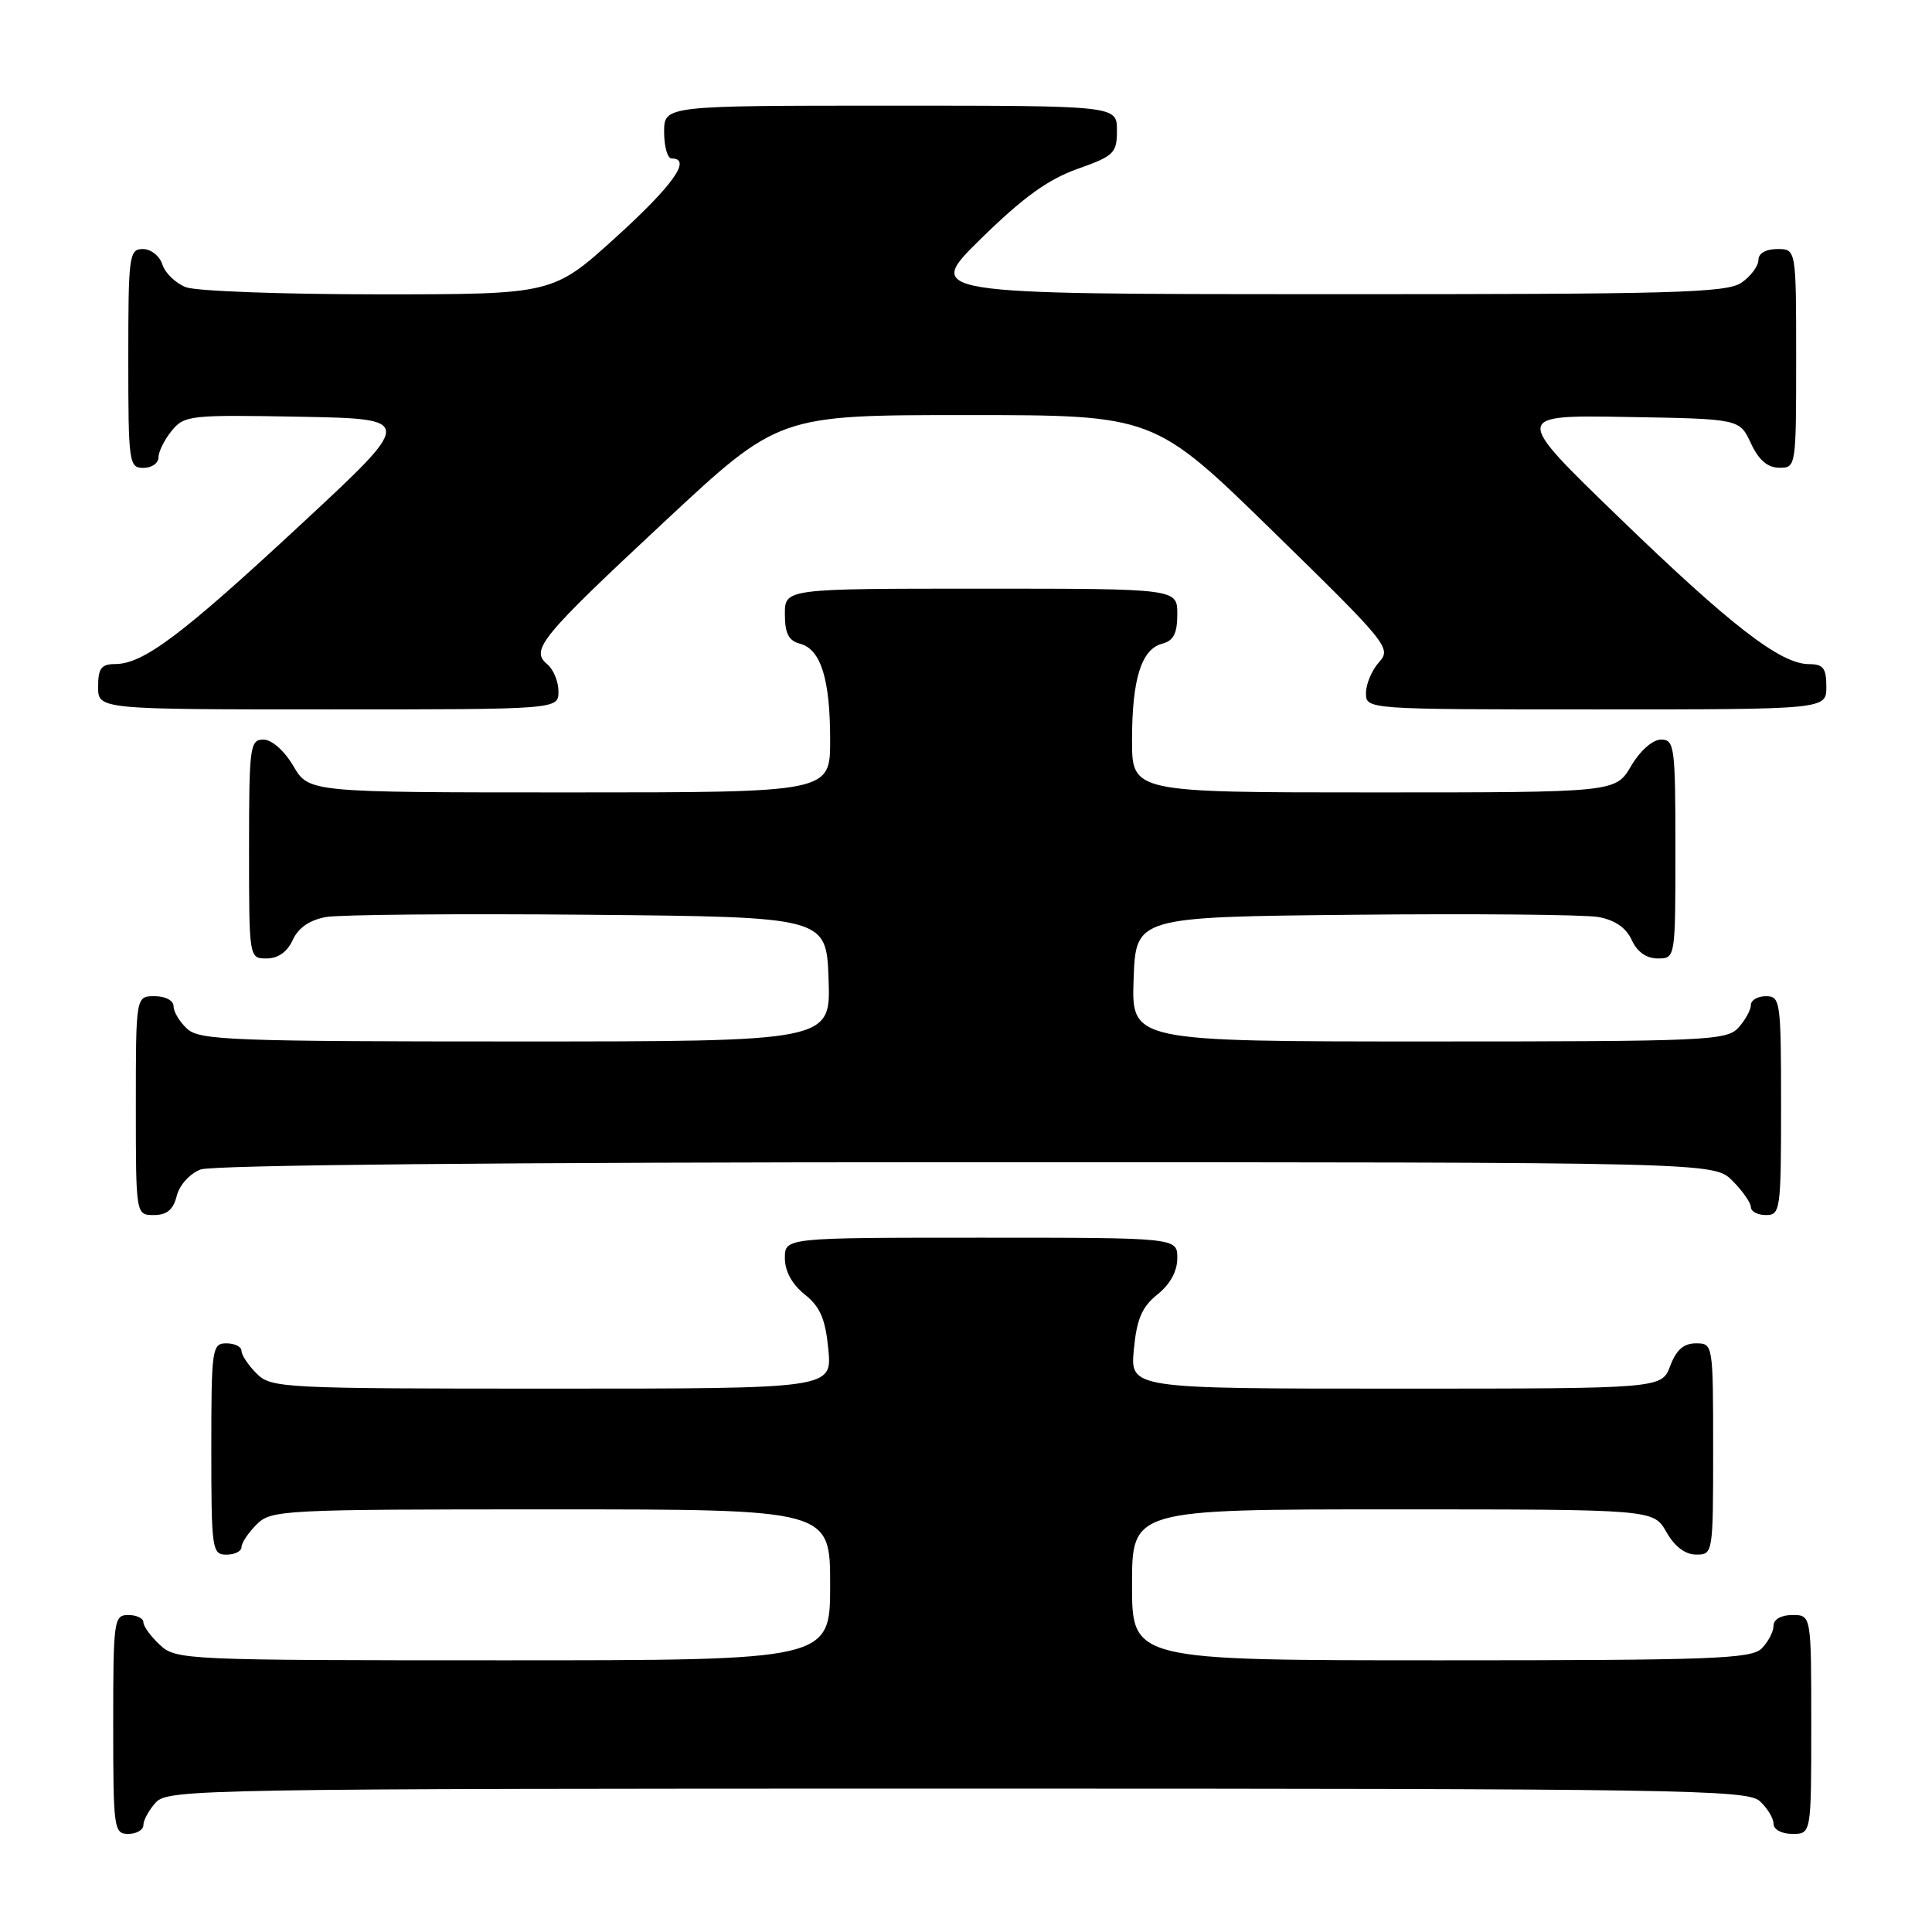 <?xml version="1.0" encoding="UTF-8" standalone="no"?>
<!DOCTYPE svg PUBLIC "-//W3C//DTD SVG 1.1//EN" "http://www.w3.org/Graphics/SVG/1.1/DTD/svg11.dtd" >
<svg xmlns="http://www.w3.org/2000/svg" xmlns:xlink="http://www.w3.org/1999/xlink" version="1.1" viewBox="0 0 256 256">
 <g >
 <path fill="currentColor"
d=" M 19.00 241.83 C 19.00 241.18 19.74 239.83 20.65 238.83 C 22.24 237.08 26.84 237.00 126.83 237.00 C 222.68 237.00 231.49 237.14 233.17 238.65 C 234.18 239.57 235.00 240.92 235.00 241.65 C 235.00 242.42 236.07 243.00 237.50 243.00 C 240.00 243.00 240.00 243.00 240.00 228.50 C 240.00 214.00 240.00 214.00 237.50 214.00 C 236.00 214.00 235.00 214.57 235.00 215.43 C 235.00 216.21 234.29 217.56 233.43 218.43 C 232.05 219.81 226.80 220.00 190.93 220.00 C 150.00 220.00 150.00 220.00 150.00 210.00 C 150.00 200.00 150.00 200.00 184.55 200.00 C 219.09 200.00 219.09 200.00 220.80 202.99 C 221.89 204.92 223.30 205.99 224.75 205.99 C 226.98 206.00 227.00 205.85 227.00 192.00 C 227.00 178.09 226.98 178.00 224.72 178.00 C 223.10 178.00 222.11 178.87 221.31 181.00 C 220.17 184.00 220.17 184.00 184.96 184.00 C 149.75 184.00 149.75 184.00 150.24 178.81 C 150.63 174.75 151.32 173.16 153.37 171.52 C 155.05 170.18 156.00 168.44 156.00 166.71 C 156.00 164.00 156.00 164.00 130.00 164.00 C 104.00 164.00 104.00 164.00 104.00 166.71 C 104.00 168.44 104.95 170.18 106.63 171.52 C 108.68 173.16 109.37 174.75 109.76 178.81 C 110.25 184.00 110.25 184.00 73.13 184.00 C 37.33 184.00 35.93 183.93 34.00 182.00 C 32.90 180.90 32.00 179.55 32.00 179.00 C 32.00 178.45 31.10 178.00 30.00 178.00 C 28.10 178.00 28.00 178.67 28.00 192.00 C 28.00 205.33 28.10 206.00 30.00 206.00 C 31.10 206.00 32.00 205.55 32.00 205.00 C 32.00 204.45 32.90 203.10 34.00 202.00 C 35.93 200.07 37.33 200.00 73.00 200.00 C 110.00 200.00 110.00 200.00 110.00 210.00 C 110.00 220.00 110.00 220.00 66.69 220.00 C 24.48 220.00 23.32 219.95 21.19 217.96 C 19.98 216.84 19.00 215.49 19.00 214.96 C 19.00 214.43 18.10 214.00 17.00 214.00 C 15.09 214.00 15.00 214.67 15.00 228.50 C 15.00 242.33 15.09 243.00 17.00 243.00 C 18.10 243.00 19.00 242.47 19.00 241.83 Z  M 23.42 158.46 C 23.78 157.02 25.15 155.51 26.59 154.96 C 28.16 154.37 66.96 154.00 128.11 154.00 C 227.09 154.00 227.09 154.00 229.55 156.45 C 230.90 157.80 232.00 159.38 232.00 159.95 C 232.00 160.53 232.90 161.00 234.00 161.00 C 235.91 161.00 236.00 160.33 236.00 146.50 C 236.00 132.67 235.91 132.00 234.00 132.00 C 232.90 132.00 232.00 132.53 232.00 133.17 C 232.00 133.82 231.26 135.17 230.35 136.17 C 228.80 137.88 226.19 138.00 189.30 138.00 C 149.92 138.00 149.92 138.00 150.21 129.75 C 150.50 121.50 150.50 121.50 179.50 121.21 C 195.45 121.05 209.98 121.19 211.80 121.51 C 213.98 121.91 215.47 122.93 216.21 124.55 C 216.93 126.13 218.15 127.00 219.66 127.00 C 222.00 127.00 222.00 127.00 222.00 112.50 C 222.00 98.92 221.88 98.00 220.10 98.00 C 218.99 98.00 217.34 99.45 216.13 101.50 C 214.07 105.00 214.07 105.00 182.03 105.00 C 150.00 105.00 150.00 105.00 150.00 98.07 C 150.00 89.96 151.24 86.01 154.01 85.29 C 155.50 84.90 156.00 83.92 156.00 81.38 C 156.00 78.00 156.00 78.00 130.00 78.00 C 104.00 78.00 104.00 78.00 104.00 81.38 C 104.00 83.92 104.50 84.90 105.99 85.29 C 108.76 86.01 110.00 89.96 110.00 98.07 C 110.00 105.00 110.00 105.00 75.47 105.00 C 40.93 105.00 40.93 105.00 38.87 101.50 C 37.66 99.45 36.01 98.00 34.90 98.00 C 33.12 98.00 33.00 98.92 33.00 112.50 C 33.00 127.00 33.00 127.00 35.34 127.00 C 36.85 127.00 38.07 126.13 38.79 124.55 C 39.53 122.93 41.02 121.91 43.20 121.51 C 45.02 121.19 60.67 121.05 78.00 121.21 C 109.50 121.50 109.50 121.50 109.79 129.75 C 110.08 138.00 110.08 138.00 68.37 138.00 C 30.96 138.00 26.47 137.83 24.83 136.35 C 23.82 135.43 23.00 134.08 23.00 133.35 C 23.00 132.58 21.93 132.00 20.50 132.00 C 18.00 132.00 18.00 132.00 18.00 146.50 C 18.00 161.00 18.00 161.00 20.39 161.00 C 22.12 161.00 22.96 160.29 23.42 158.46 Z  M 74.00 91.62 C 74.00 90.31 73.33 88.69 72.52 88.02 C 70.23 86.12 71.61 84.45 88.09 69.08 C 103.19 55.00 103.19 55.00 128.05 55.00 C 152.91 55.00 152.91 55.00 168.69 70.42 C 183.92 85.30 184.40 85.90 182.73 87.74 C 181.78 88.80 181.00 90.63 181.00 91.83 C 181.00 94.00 181.00 94.00 211.50 94.00 C 242.00 94.00 242.00 94.00 242.00 91.00 C 242.00 88.53 241.59 88.00 239.70 88.00 C 235.94 88.00 229.34 82.90 214.50 68.54 C 200.50 55.00 200.50 55.00 215.50 55.25 C 230.50 55.50 230.50 55.50 232.00 58.73 C 233.03 60.95 234.20 61.96 235.75 61.98 C 237.98 62.00 238.00 61.88 238.00 47.50 C 238.00 33.00 238.00 33.00 235.50 33.00 C 233.99 33.00 233.00 33.57 233.00 34.44 C 233.00 35.24 232.00 36.59 230.78 37.44 C 228.83 38.81 221.92 39.00 175.53 38.98 C 122.50 38.97 122.50 38.97 130.00 31.61 C 135.55 26.17 138.87 23.77 142.75 22.39 C 147.63 20.66 148.00 20.30 148.00 17.27 C 148.00 14.00 148.00 14.00 118.00 14.00 C 88.00 14.00 88.00 14.00 88.00 17.50 C 88.00 19.43 88.45 21.00 89.00 21.00 C 91.71 21.00 89.22 24.52 81.64 31.41 C 73.27 39.00 73.27 39.00 50.20 39.00 C 37.51 39.00 26.01 38.58 24.65 38.06 C 23.29 37.54 21.88 36.19 21.52 35.06 C 21.16 33.92 20.00 33.00 18.93 33.00 C 17.11 33.00 17.00 33.84 17.00 47.50 C 17.00 61.33 17.09 62.00 19.00 62.00 C 20.10 62.00 21.00 61.37 21.00 60.61 C 21.00 59.85 21.79 58.26 22.75 57.08 C 24.42 55.03 25.19 54.95 39.72 55.22 C 54.94 55.50 54.94 55.50 39.86 69.50 C 24.07 84.17 18.98 87.99 15.25 87.99 C 13.42 88.00 13.00 88.56 13.00 91.00 C 13.00 94.00 13.00 94.00 43.50 94.00 C 74.00 94.00 74.00 94.00 74.00 91.62 Z "/>
</g>
</svg>